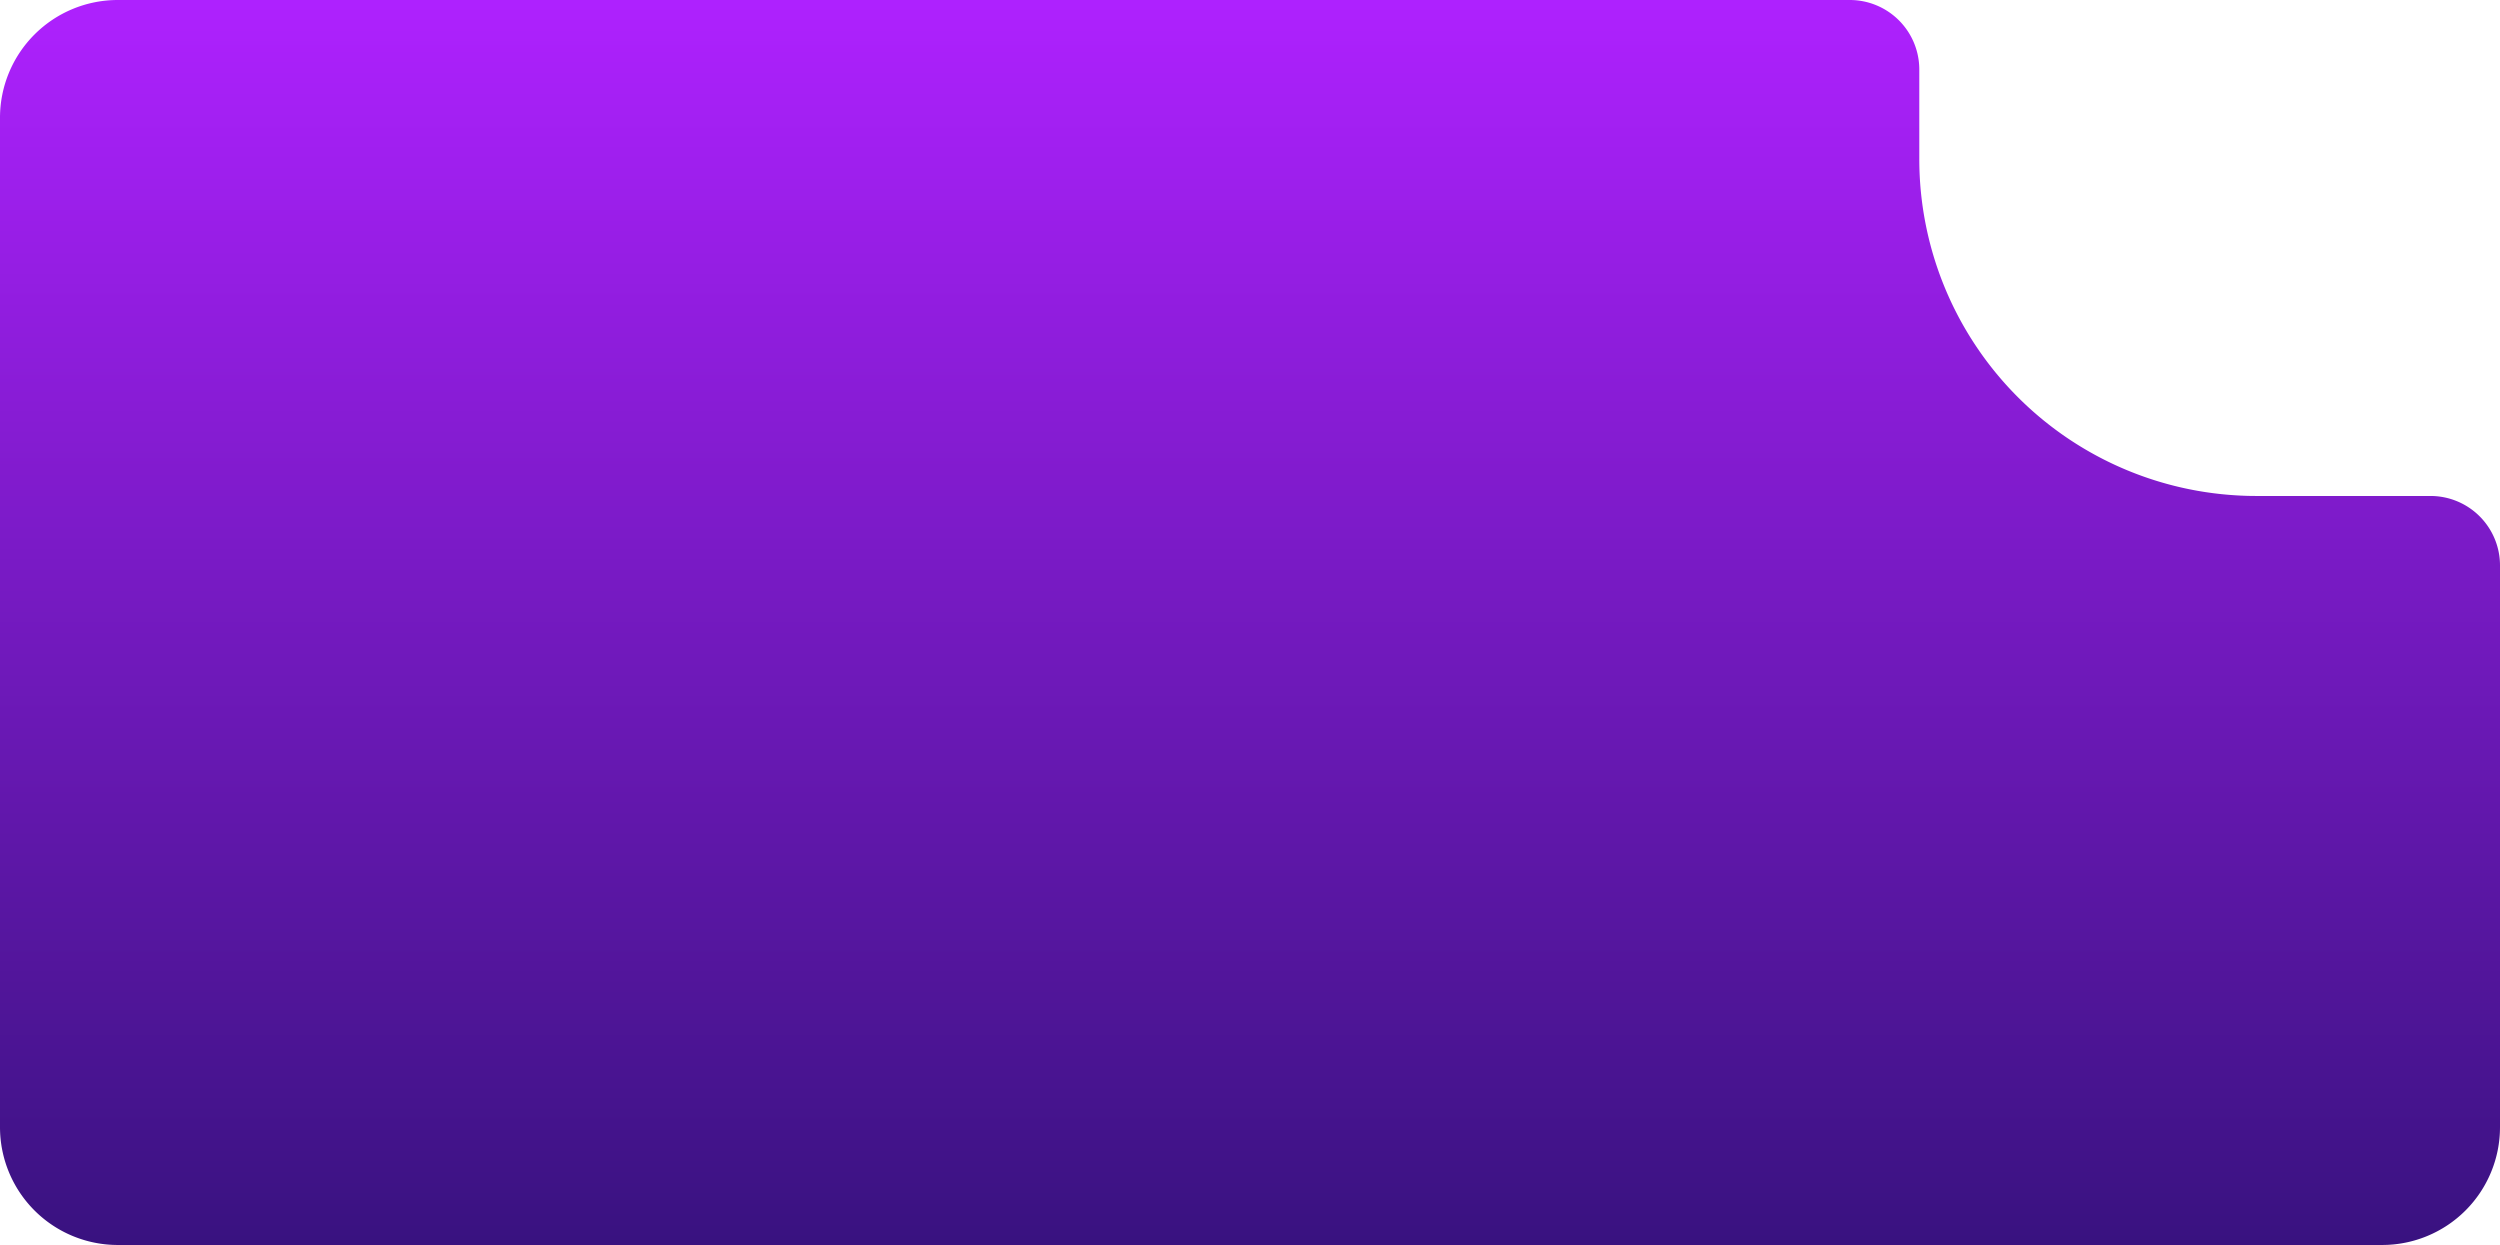 <svg xmlns="http://www.w3.org/2000/svg" xmlns:xlink="http://www.w3.org/1999/xlink" width="915.837" height="456.08" viewBox="0 0 915.837 456.08">
  <defs>
    <linearGradient id="linear-gradient" x1="0.5" x2="0.5" y2="1" gradientUnits="objectBoundingBox">
      <stop offset="0" stop-color="#ae21fe"/>
      <stop offset="1" stop-color="#391280"/>
    </linearGradient>
  </defs>
  <path id="Path_23192" data-name="Path 23192" d="M677.641,0a25.467,25.467,0,0,1,25.464,25.464V58.256a123.425,123.425,0,0,0,116.53,123.236c2.287.138,4.583.2,6.906.2h63.832a25.466,25.466,0,0,1,25.464,25.464V412.92a43.164,43.164,0,0,1-43.159,43.159H43.159A43.158,43.158,0,0,1,0,412.92V43.159A43.153,43.153,0,0,1,43.159,0Z" fill="url(#linear-gradient)"/>
</svg>

